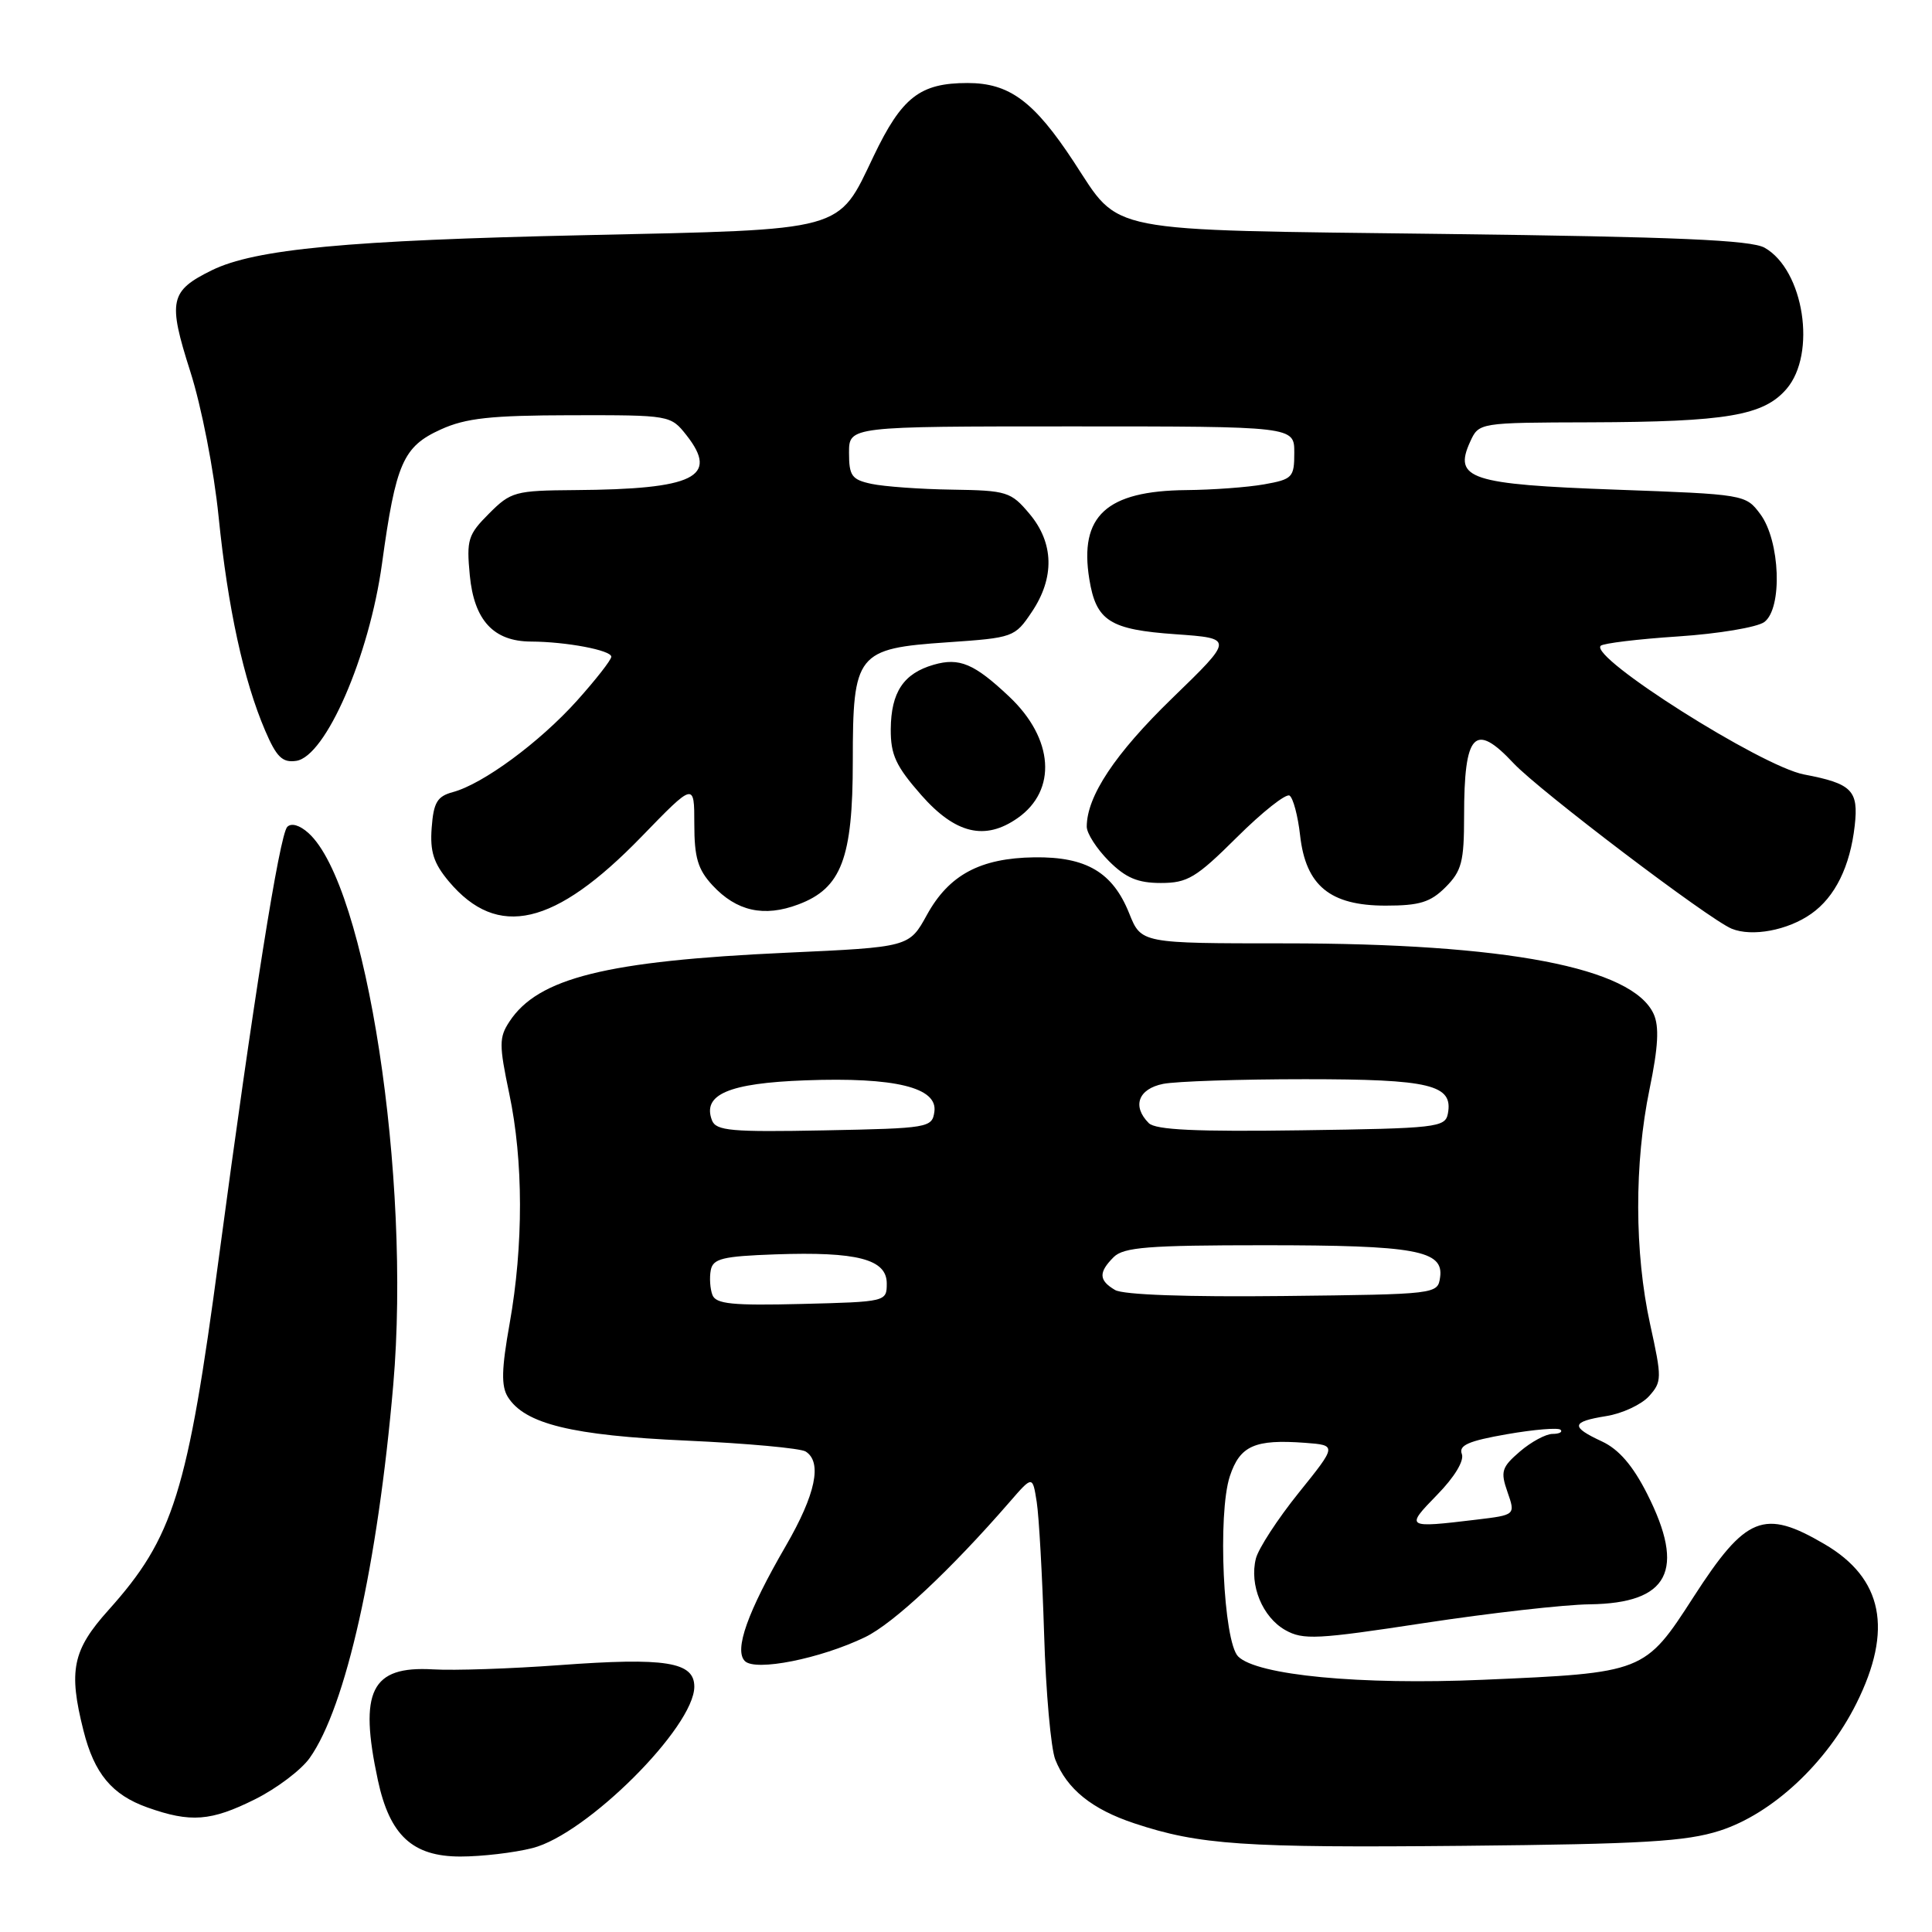 <?xml version="1.0" encoding="UTF-8" standalone="no"?>
<!DOCTYPE svg PUBLIC "-//W3C//DTD SVG 1.1//EN" "http://www.w3.org/Graphics/SVG/1.1/DTD/svg11.dtd" >
<svg xmlns="http://www.w3.org/2000/svg" xmlns:xlink="http://www.w3.org/1999/xlink" version="1.1" viewBox="0 0 256 256">
 <g >
 <path fill="currentColor"
d=" M 70.55 244.88 C 77.73 243.07 92.00 228.84 92.00 223.49 C 92.00 220.20 88.18 219.60 74.11 220.64 C 67.72 221.11 60.19 221.37 57.37 221.20 C 49.18 220.73 47.53 224.04 50.07 235.88 C 51.64 243.20 54.66 246.00 61.01 246.00 C 63.82 246.00 68.11 245.50 70.55 244.88 Z  M 227.87 242.58 C 234.83 240.34 242.02 233.65 245.98 225.72 C 250.86 215.95 249.50 209.13 241.75 204.60 C 233.72 199.89 231.34 200.85 224.40 211.61 C 217.94 221.63 217.85 221.66 196.50 222.58 C 180.22 223.29 166.55 221.98 164.06 219.49 C 162.10 217.52 161.32 200.60 162.96 195.61 C 164.30 191.56 166.26 190.69 172.91 191.18 C 177.16 191.50 177.16 191.50 172.08 197.81 C 169.29 201.28 166.74 205.20 166.41 206.52 C 165.53 210.02 167.28 214.28 170.30 215.99 C 172.67 217.33 174.50 217.23 188.72 215.06 C 197.40 213.74 207.26 212.62 210.64 212.58 C 221.14 212.44 223.40 208.10 218.25 197.93 C 216.35 194.18 214.50 192.04 212.27 191.00 C 208.07 189.05 208.18 188.39 212.83 187.64 C 214.94 187.31 217.48 186.12 218.49 185.02 C 220.22 183.09 220.23 182.65 218.65 175.47 C 216.57 165.99 216.54 154.13 218.58 144.28 C 219.73 138.71 219.87 136.02 219.12 134.36 C 216.31 128.20 199.58 125.00 170.23 125.00 C 151.22 125.00 151.22 125.00 149.63 121.04 C 147.45 115.58 143.94 113.51 137.06 113.60 C 129.88 113.70 125.74 115.92 122.82 121.23 C 120.47 125.50 120.47 125.50 104.21 126.24 C 80.33 127.33 71.29 129.58 67.50 135.37 C 66.12 137.46 66.12 138.45 67.48 144.92 C 69.36 153.82 69.37 165.02 67.53 175.37 C 66.45 181.42 66.40 183.66 67.29 185.10 C 69.53 188.68 75.78 190.21 91.00 190.89 C 98.97 191.25 106.06 191.90 106.75 192.33 C 108.98 193.73 108.08 198.01 104.13 204.83 C 99.04 213.61 97.25 218.65 98.70 220.10 C 100.10 221.50 108.71 219.79 114.63 216.93 C 118.39 215.12 125.98 208.01 133.79 199.01 C 136.82 195.52 136.82 195.52 137.37 199.01 C 137.67 200.93 138.11 208.80 138.35 216.50 C 138.58 224.20 139.25 231.69 139.83 233.15 C 141.37 237.06 144.69 239.74 150.30 241.60 C 158.91 244.46 164.74 244.86 194.00 244.58 C 217.73 244.35 223.40 244.01 227.87 242.58 Z  M 33.80 238.41 C 36.65 236.99 39.91 234.53 41.03 232.95 C 45.82 226.22 50.05 207.33 52.11 183.48 C 54.48 156.01 48.54 117.32 40.88 110.39 C 39.71 109.33 38.60 109.01 38.06 109.57 C 37.04 110.63 33.51 132.88 29.02 166.50 C 24.85 197.80 22.99 203.74 14.36 213.36 C 9.61 218.65 9.05 221.35 11.06 229.31 C 12.49 235.01 14.84 237.83 19.54 239.50 C 25.25 241.53 27.95 241.33 33.80 238.41 Z  M 240.00 121.08 C 243.16 118.86 245.15 114.81 245.76 109.41 C 246.29 104.73 245.40 103.83 239.04 102.62 C 233.41 101.55 210.58 87.11 212.10 85.57 C 212.43 85.24 217.05 84.68 222.37 84.33 C 227.68 83.98 232.81 83.12 233.77 82.43 C 236.22 80.63 235.89 71.66 233.24 68.11 C 231.31 65.52 231.16 65.50 214.06 64.88 C 194.80 64.18 192.56 63.45 194.80 58.54 C 195.96 56.00 195.96 56.00 210.73 55.96 C 228.79 55.90 233.68 55.07 236.72 51.54 C 240.74 46.87 239.03 35.79 233.83 32.83 C 232.04 31.81 222.18 31.38 191.32 31.00 C 145.62 30.43 148.57 31.01 142.27 21.42 C 137.01 13.42 133.75 11.00 128.21 11.00 C 121.90 11.00 119.50 12.87 115.76 20.69 C 110.95 30.76 112.29 30.40 77.55 31.16 C 46.09 31.84 33.80 33.00 28.07 35.81 C 22.50 38.55 22.22 39.85 25.21 49.21 C 26.70 53.87 28.35 62.32 28.97 68.50 C 30.19 80.55 32.28 90.15 35.14 96.82 C 36.64 100.32 37.42 101.08 39.24 100.82 C 43.14 100.27 48.93 86.97 50.62 74.67 C 52.45 61.35 53.41 59.17 58.42 56.90 C 61.72 55.40 65.02 55.04 75.68 55.02 C 88.79 55.00 88.86 55.01 90.97 57.68 C 95.31 63.21 92.00 64.83 76.17 64.94 C 68.26 65.00 67.69 65.15 64.80 68.05 C 62.01 70.84 61.80 71.52 62.25 76.23 C 62.82 82.20 65.40 84.99 70.36 85.01 C 75.03 85.03 81.00 86.16 81.00 87.02 C 81.00 87.44 78.94 90.07 76.43 92.87 C 71.47 98.38 63.99 103.89 60.00 104.96 C 57.93 105.52 57.45 106.33 57.20 109.68 C 56.96 112.85 57.46 114.39 59.48 116.80 C 65.94 124.47 73.49 122.72 84.97 110.90 C 92.00 103.65 92.00 103.65 92.00 109.18 C 92.00 113.64 92.47 115.21 94.41 117.31 C 97.60 120.75 101.23 121.56 105.79 119.84 C 111.49 117.70 113.00 113.74 113.00 100.86 C 113.00 86.57 113.51 85.93 125.54 85.11 C 134.27 84.51 134.47 84.44 136.71 81.10 C 139.77 76.56 139.66 71.94 136.41 68.08 C 133.96 65.16 133.42 64.99 126.16 64.88 C 121.95 64.82 117.15 64.47 115.50 64.12 C 112.86 63.56 112.50 63.06 112.50 59.99 C 112.50 56.50 112.50 56.50 142.00 56.50 C 171.50 56.50 171.50 56.50 171.50 59.98 C 171.50 63.26 171.27 63.51 167.50 64.18 C 165.30 64.57 160.67 64.91 157.20 64.94 C 146.60 65.04 142.98 68.36 144.34 76.74 C 145.24 82.28 147.04 83.43 155.78 84.04 C 163.50 84.59 163.50 84.59 155.30 92.54 C 147.74 99.88 144.00 105.51 144.00 109.54 C 144.00 110.43 145.32 112.47 146.92 114.08 C 149.17 116.33 150.76 117.00 153.82 117.00 C 157.35 117.00 158.49 116.32 163.90 110.94 C 167.25 107.61 170.39 105.12 170.87 105.42 C 171.34 105.71 171.98 108.09 172.27 110.69 C 173.02 117.36 176.24 120.00 183.60 120.00 C 188.10 120.00 189.54 119.56 191.55 117.55 C 193.68 115.41 194.00 114.19 194.00 108.13 C 194.00 97.10 195.40 95.62 200.56 101.14 C 203.97 104.77 226.43 121.81 229.46 123.06 C 232.15 124.16 236.89 123.28 240.00 121.08 Z  M 134.84 108.40 C 140.10 104.72 139.63 97.87 133.73 92.31 C 129.09 87.93 127.12 87.10 123.72 88.08 C 119.73 89.23 118.07 91.71 118.03 96.61 C 118.01 100.02 118.70 101.51 122.08 105.36 C 126.60 110.49 130.52 111.43 134.84 108.40 Z  M 190.43 198.07 C 192.74 195.71 194.04 193.55 193.70 192.66 C 193.26 191.51 194.58 190.93 199.68 190.04 C 203.29 189.41 206.48 189.15 206.78 189.45 C 207.09 189.75 206.61 190.00 205.72 190.00 C 204.84 190.00 202.89 191.05 201.40 192.33 C 198.97 194.42 198.80 194.98 199.75 197.70 C 200.81 200.74 200.81 200.74 195.65 201.36 C 186.25 202.49 186.17 202.44 190.43 198.07 Z  M 94.40 171.59 C 94.09 170.78 93.99 169.30 94.18 168.31 C 94.47 166.77 95.74 166.46 102.72 166.21 C 113.58 165.83 117.50 166.85 117.50 170.06 C 117.50 172.48 117.43 172.50 106.23 172.78 C 97.04 173.01 94.86 172.79 94.40 171.59 Z  M 147.75 170.93 C 145.59 169.66 145.54 168.60 147.57 166.57 C 148.89 165.26 152.15 165.00 167.51 165.00 C 187.57 165.00 191.33 165.68 190.82 169.25 C 190.50 171.49 190.41 171.50 170.00 171.73 C 157.30 171.87 148.83 171.57 147.75 170.93 Z  M 94.34 148.45 C 93.03 145.03 96.55 143.52 106.72 143.15 C 118.58 142.71 124.27 144.10 123.81 147.31 C 123.51 149.43 123.05 149.51 109.23 149.78 C 96.89 150.02 94.88 149.84 94.34 148.45 Z  M 152.22 148.82 C 149.98 146.58 150.83 144.28 154.12 143.62 C 155.84 143.28 164.31 143.00 172.93 143.00 C 189.55 143.00 192.58 143.73 191.85 147.57 C 191.50 149.39 190.35 149.52 172.46 149.77 C 158.51 149.97 153.12 149.72 152.22 148.82 Z "/>
</g>
</svg>